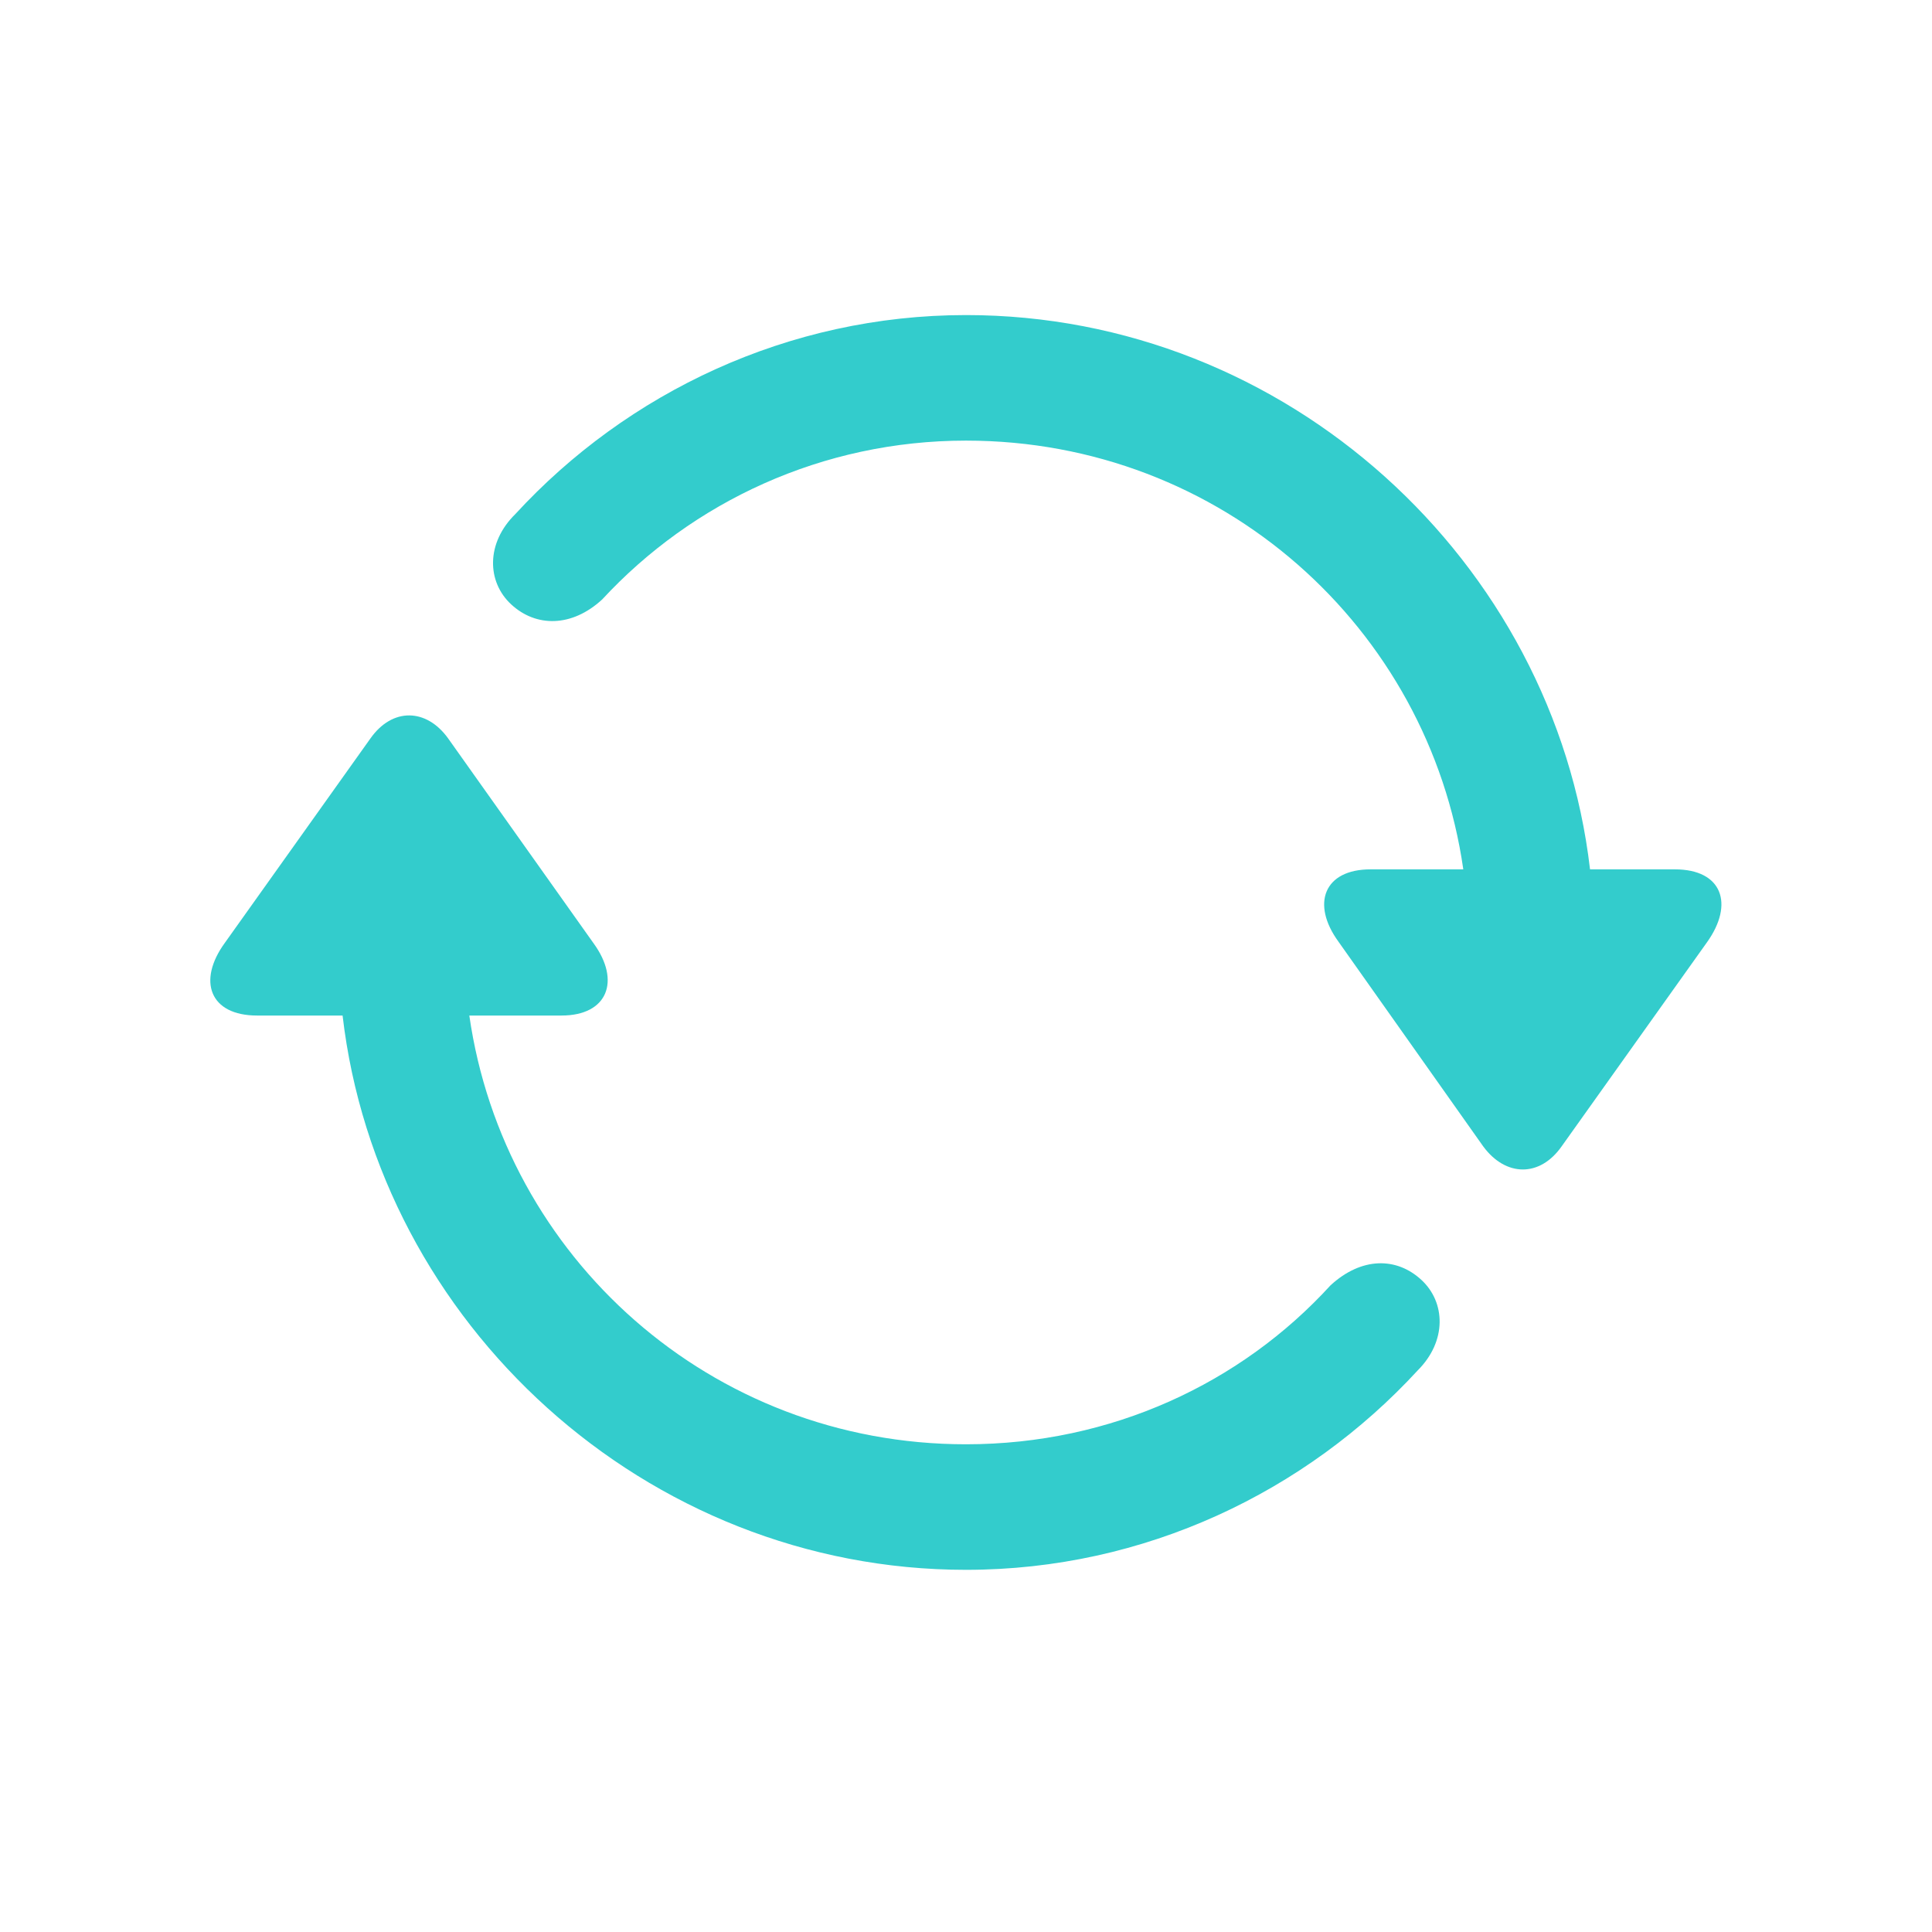 <svg width="50" height="50" viewBox="0 0 50 50" fill="none" xmlns="http://www.w3.org/2000/svg">
<path d="M43.347 22.499H41.15C40.224 14.542 33.318 8.154 25 8.154C20.401 8.154 16.227 10.163 13.339 13.302C12.57 14.056 12.601 15.06 13.229 15.641C13.872 16.237 14.798 16.237 15.583 15.515C17.922 12.988 21.28 11.403 25 11.403C31.623 11.403 36.975 16.253 37.87 22.499H35.468C34.26 22.499 33.93 23.394 34.637 24.367L38.388 29.672C38.968 30.456 39.847 30.472 40.412 29.672L44.179 24.383C44.885 23.394 44.571 22.499 43.347 22.499ZM6.653 26.282H8.866C9.792 34.239 16.698 40.627 25 40.627C29.63 40.627 33.805 38.602 36.693 35.463C37.446 34.71 37.414 33.705 36.787 33.125C36.143 32.528 35.233 32.528 34.432 33.266C32.125 35.793 28.767 37.378 25 37.378C18.392 37.378 13.041 32.528 12.146 26.282H14.532C15.724 26.282 16.07 25.387 15.363 24.414L11.597 19.109C11.032 18.325 10.153 18.309 9.588 19.109L5.821 24.398C5.099 25.387 5.429 26.282 6.653 26.282Z" fill="#33CCCC"/>
</svg>
